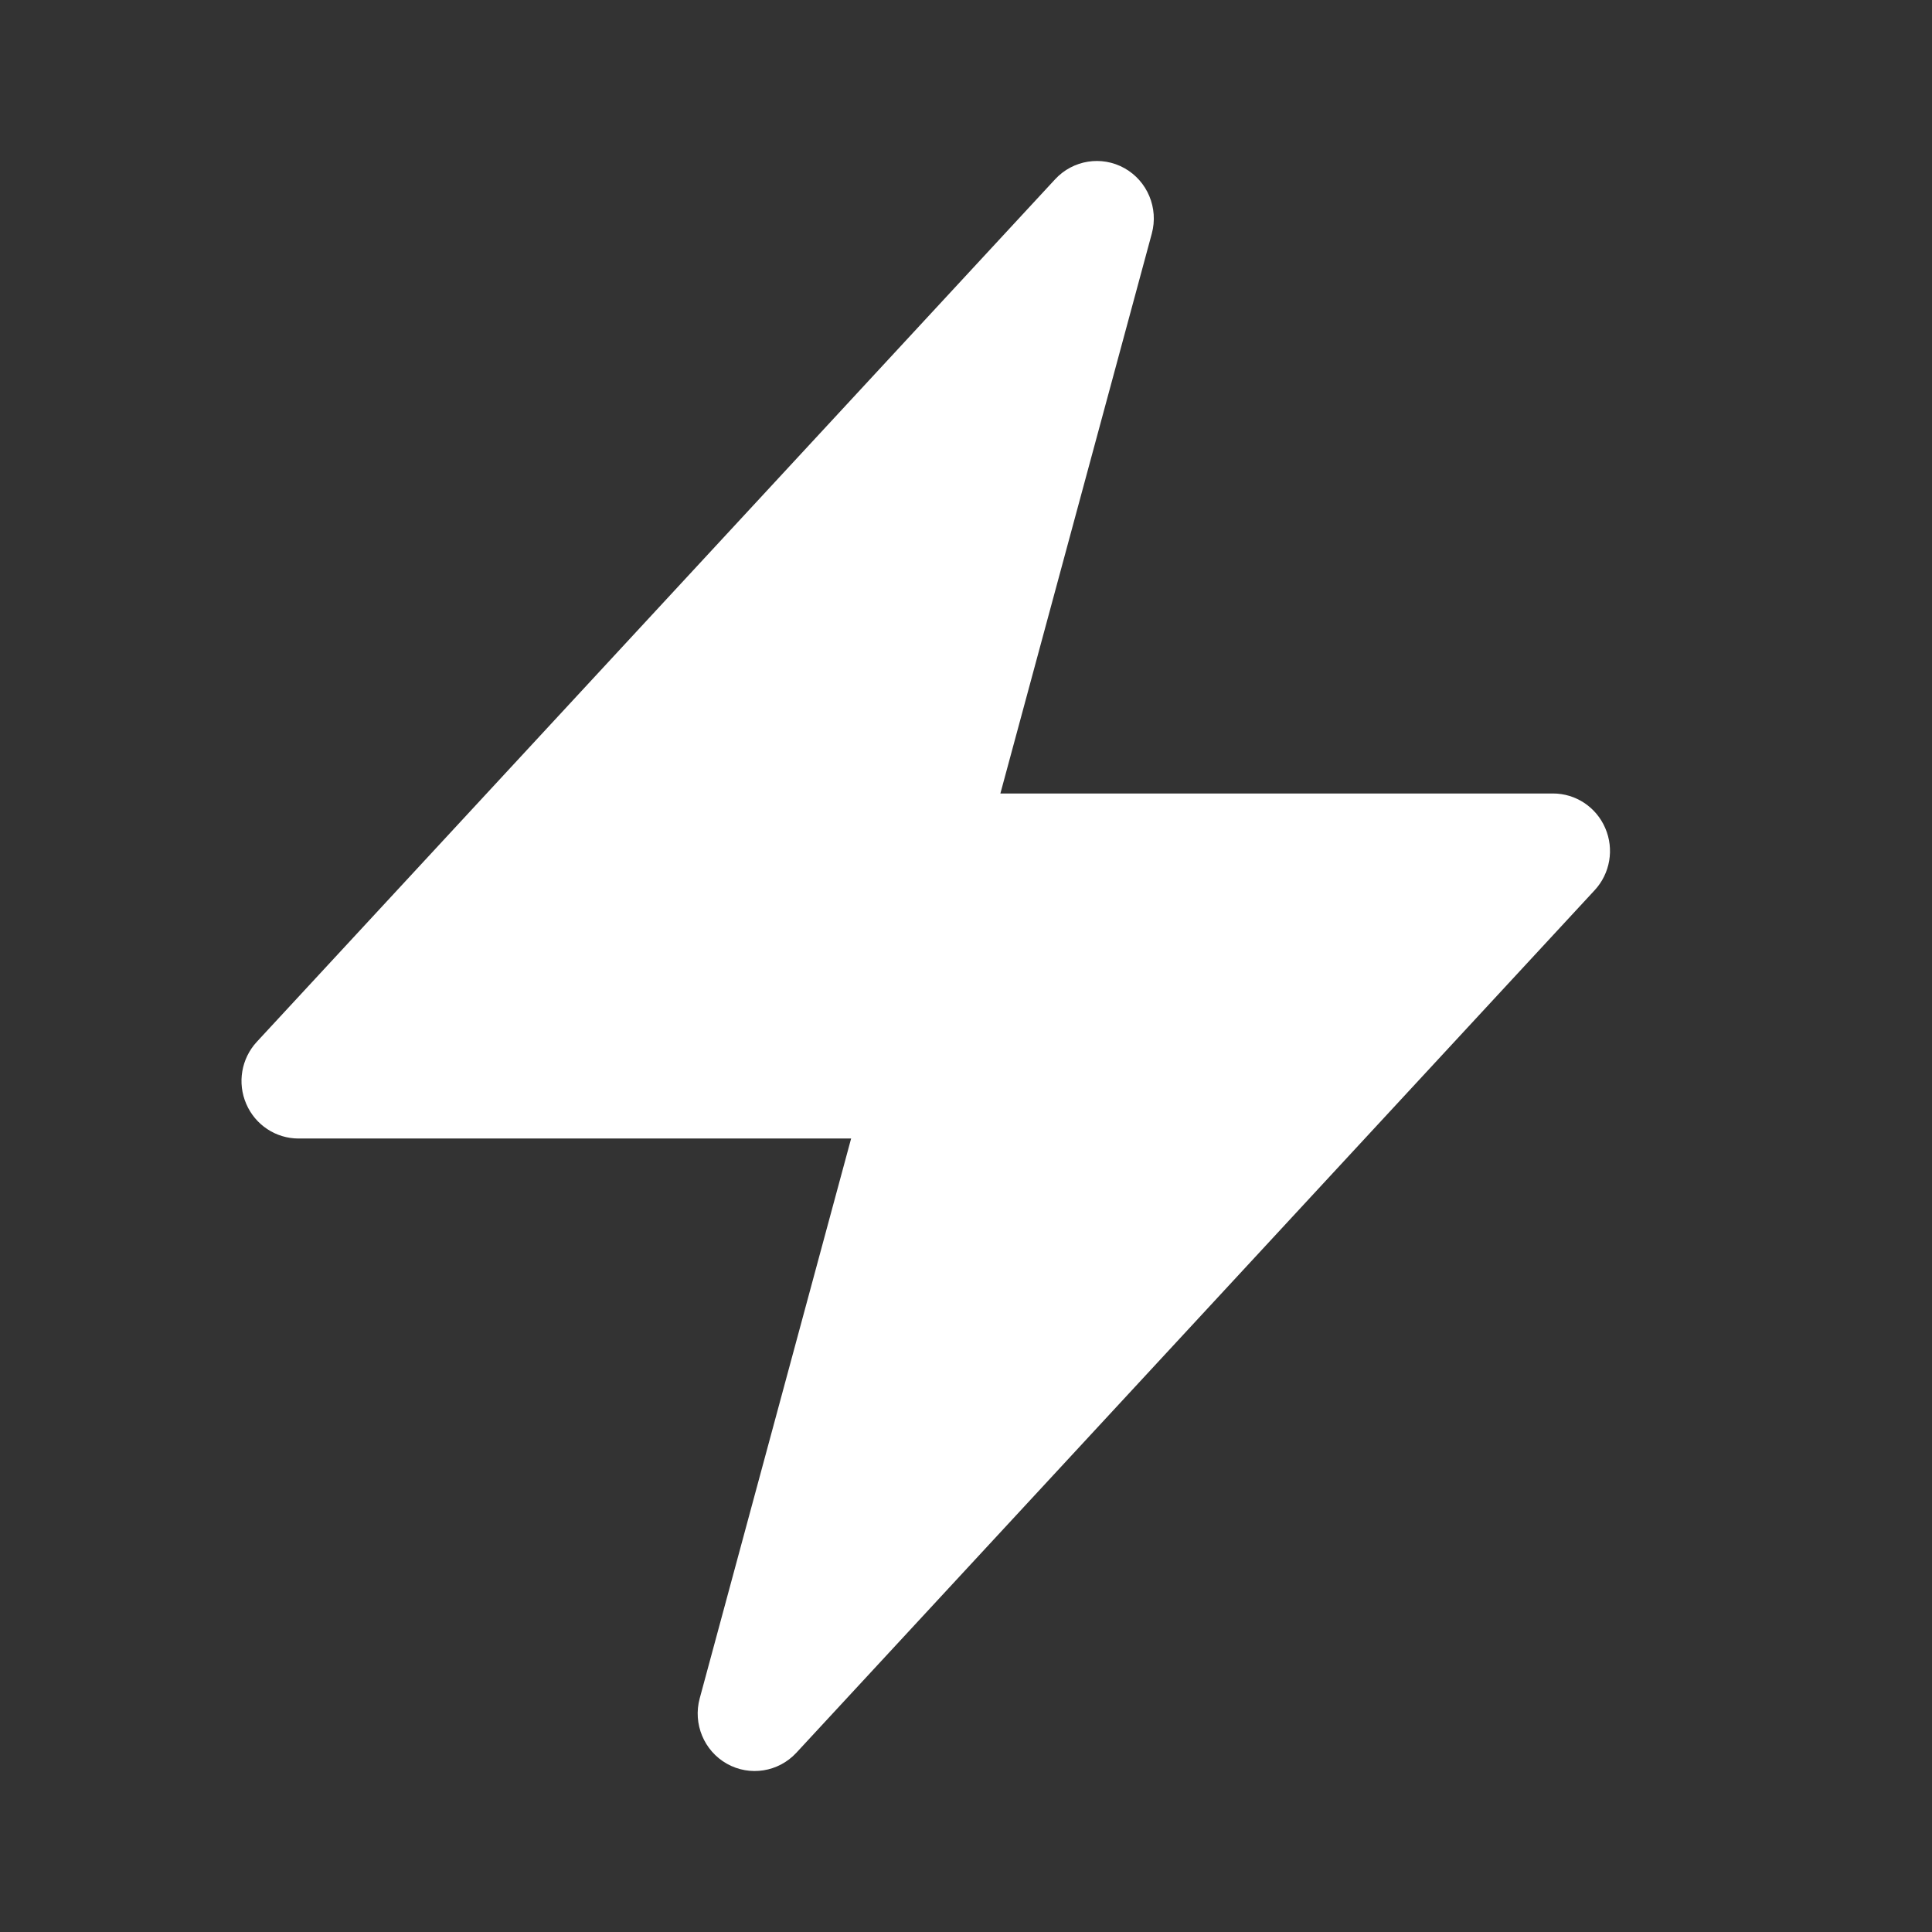 <svg width="24" height="24" viewBox="0 0 24 24" fill="none" xmlns="http://www.w3.org/2000/svg">
<rect x="0" y="0" width="24" height="24" fill="#333333" stroke="none"/>
<path fill-rule="evenodd" clip-rule="evenodd" d="M13.97 2.09C14.254 2.25 14.394 2.585 14.308 2.902L12.427 9.857H19.292C19.574 9.857 19.829 10.026 19.941 10.287C20.054 10.548 20.002 10.851 19.809 11.059L9.893 21.773C9.671 22.013 9.315 22.07 9.03 21.91C8.746 21.75 8.606 21.415 8.692 21.098L10.573 14.143H3.708C3.426 14.143 3.171 13.974 3.059 13.713C2.946 13.452 2.998 13.149 3.191 12.941L13.107 2.227C13.329 1.987 13.685 1.93 13.97 2.09Z" fill="white"/>
</svg>
